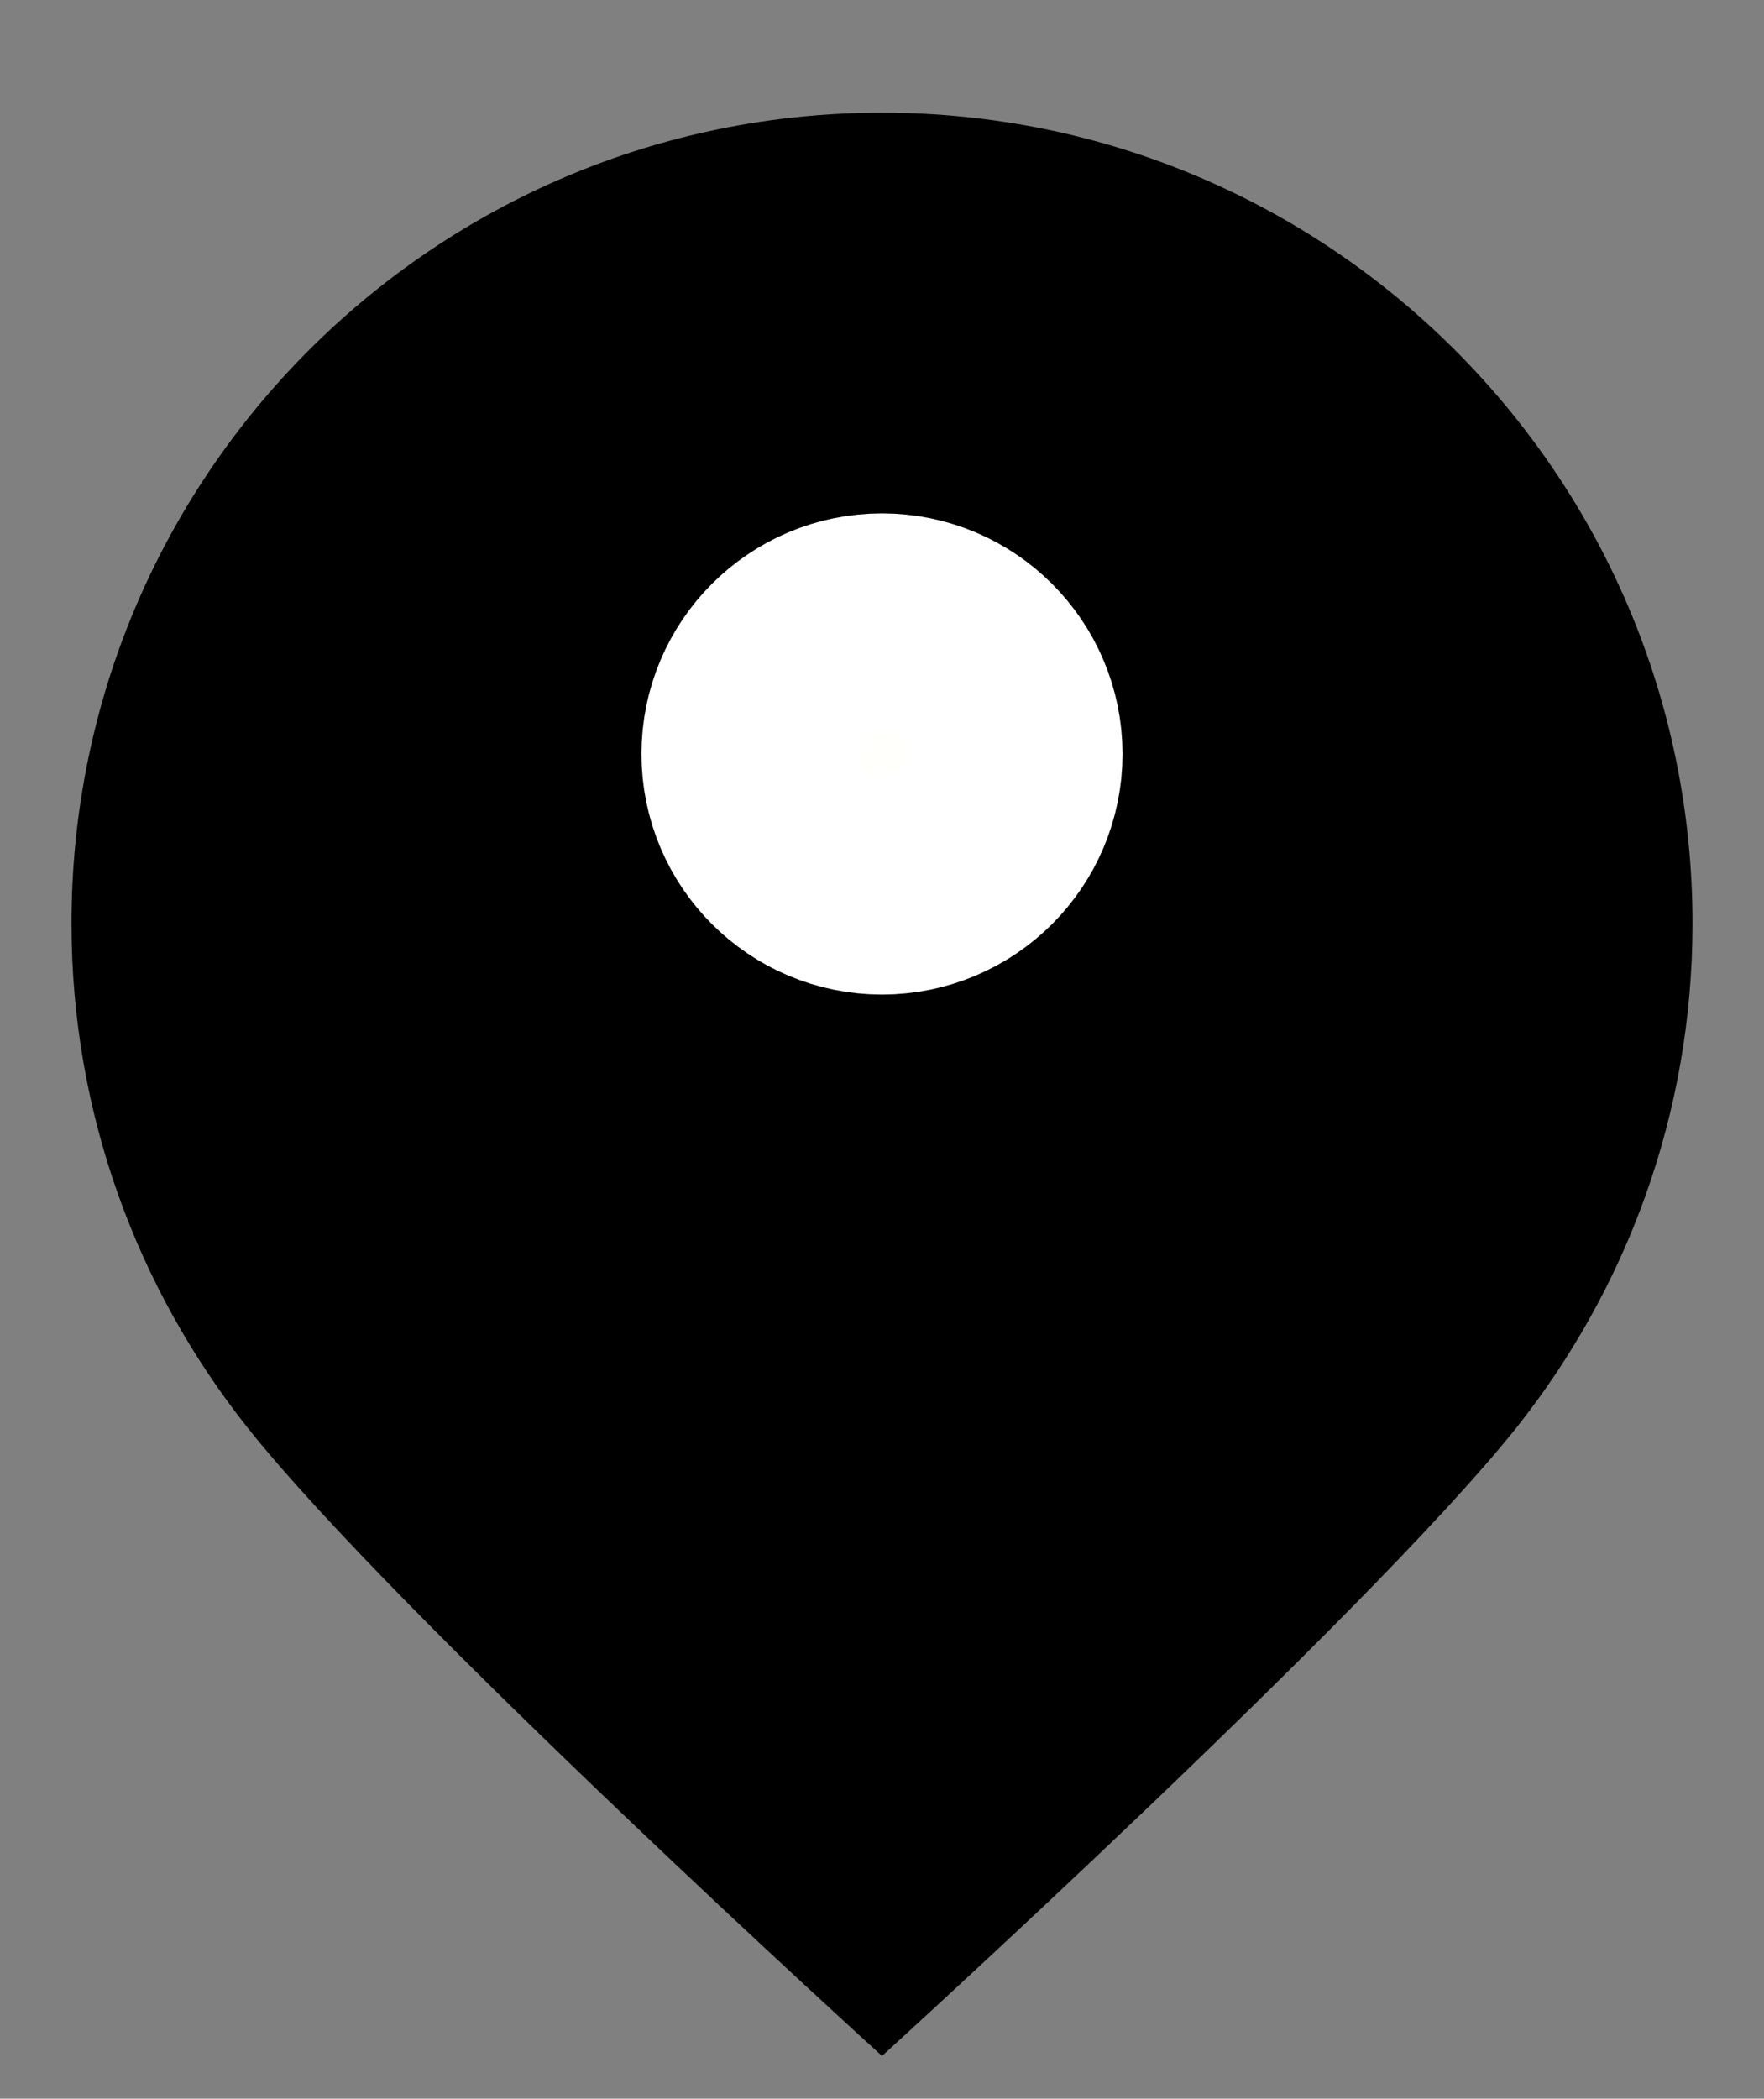 <?xml version="1.0" encoding="UTF-8" standalone="no"?>
<!-- Generator: Adobe Illustrator 22.1.0, SVG Export Plug-In . SVG Version: 6.00 Build 0)  -->

<svg
   xmlns:dc="http://purl.org/dc/elements/1.1/"
   xmlns:cc="http://creativecommons.org/ns#"
   xmlns:rdf="http://www.w3.org/1999/02/22-rdf-syntax-ns#"
   xmlns:svg="http://www.w3.org/2000/svg"
   xmlns="http://www.w3.org/2000/svg"
   xmlns:sodipodi="http://sodipodi.sourceforge.net/DTD/sodipodi-0.dtd"
   xmlns:inkscape="http://www.inkscape.org/namespaces/inkscape"
   version="1.1"
   id="Calque_1"
   x="0px"
   y="0px"
   viewBox="0 0 227 270"
   style="enable-background:new 0 0 227 270;"
   xml:space="preserve"
   sodipodi:docname="Adresse normale.svg"
   inkscape:version="0.92.4 5da689c313, 2019-01-14"><rect x="0" y="0" width="227" height="270" fill="#808080" stroke="none"/><defs
   id="defs4998">
	
	

		
	
			
			
		
				
			</defs><sodipodi:namedview
   pagecolor="#ffffff"
   bordercolor="#666666"
   borderopacity="1"
   objecttolerance="10"
   gridtolerance="10"
   guidetolerance="10"
   inkscape:pageopacity="0"
   inkscape:pageshadow="2"
   inkscape:window-width="1600"
   inkscape:window-height="834"
   id="namedview4996"
   showgrid="false"
   inkscape:zoom="2.3666667"
   inkscape:cx="110.96479"
   inkscape:cy="135"
   inkscape:window-x="0"
   inkscape:window-y="0"
   inkscape:window-maximized="1"
   inkscape:current-layer="Calque_1" />
<style
   type="text/css"
   id="style4981">
	.st0{fill:#255799;}
	.st1{fill:#FFFFFF;}
</style>
<path
   style="fill:#000000;fill-opacity:1"
   inkscape:connector-curvature="0"
   id="path4983"
   d="m 217.8,118.8 c 0,24.5 -8.5,47 -22.6,64.8 -19.1,24 -81.7,80.9 -81.7,80.9 0,0 -62.6,-56.8 -81.7,-80.9 C 17.7,165.8 9.2,143.3 9.2,118.8 9.2,61.2 55.9,14.5 113.5,14.5 c 57.6,0 104.3,46.7 104.3,104.3 z"
   class="st0" />

<circle
   style="opacity:1;fill:#fffffc;fill-opacity:1;stroke:#ffffff;stroke-width:34.016;stroke-miterlimit:4;stroke-dasharray:none;stroke-opacity:1"
   id="path5038"
   cx="113.5"
   cy="97"
   r="13.944" /></svg>